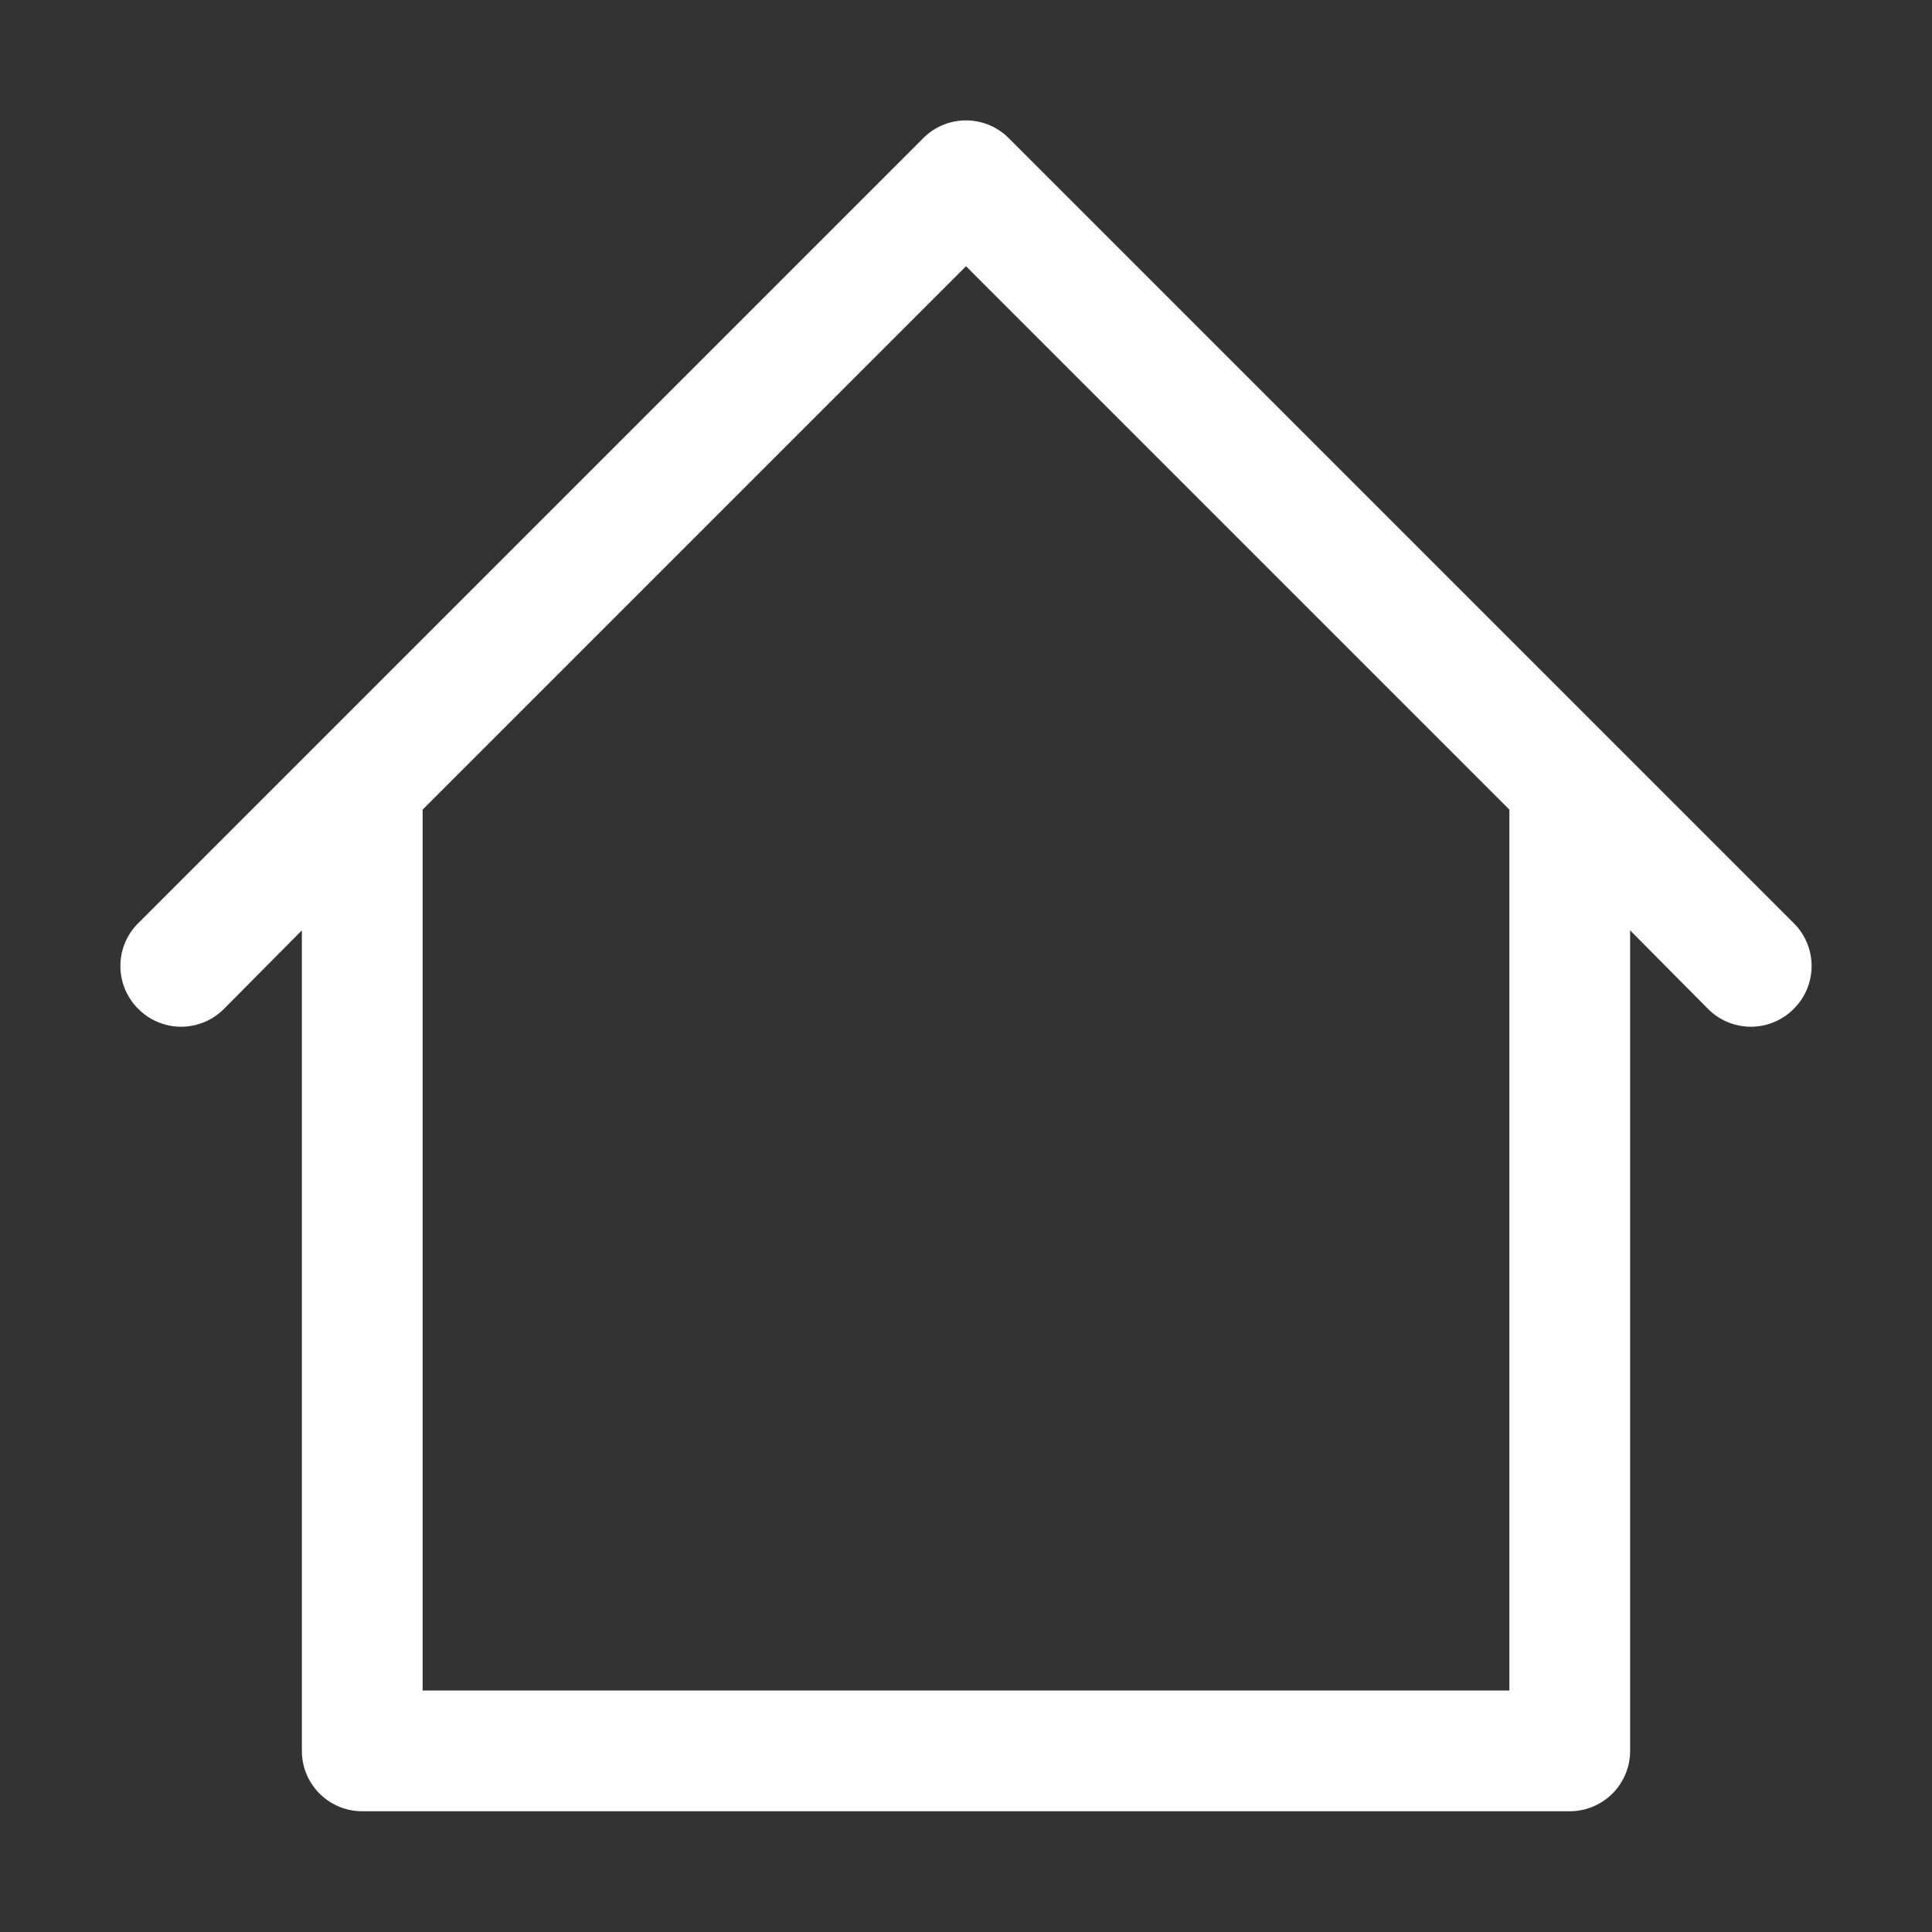 <svg viewBox="0 0 32 32" xmlns="http://www.w3.org/2000/svg"><rect x="0" y="0" width="32" height="32" fill="#333333" stroke="none"/><path d="M29.71 15.29l-3-3-10-10a1 1 0 00-1.42 0l-10 10-3 3a1 1 0 000 1.42 1 1 0 001.42 0L5 15.41V29a1 1 0 001 1h20a1 1 0 001-1V15.41l1.29 1.3a1 1 0 001.42 0 1 1 0 000-1.42zM25 28H7V13.41l9-9 9 9z" fill="#fff"/></svg>
